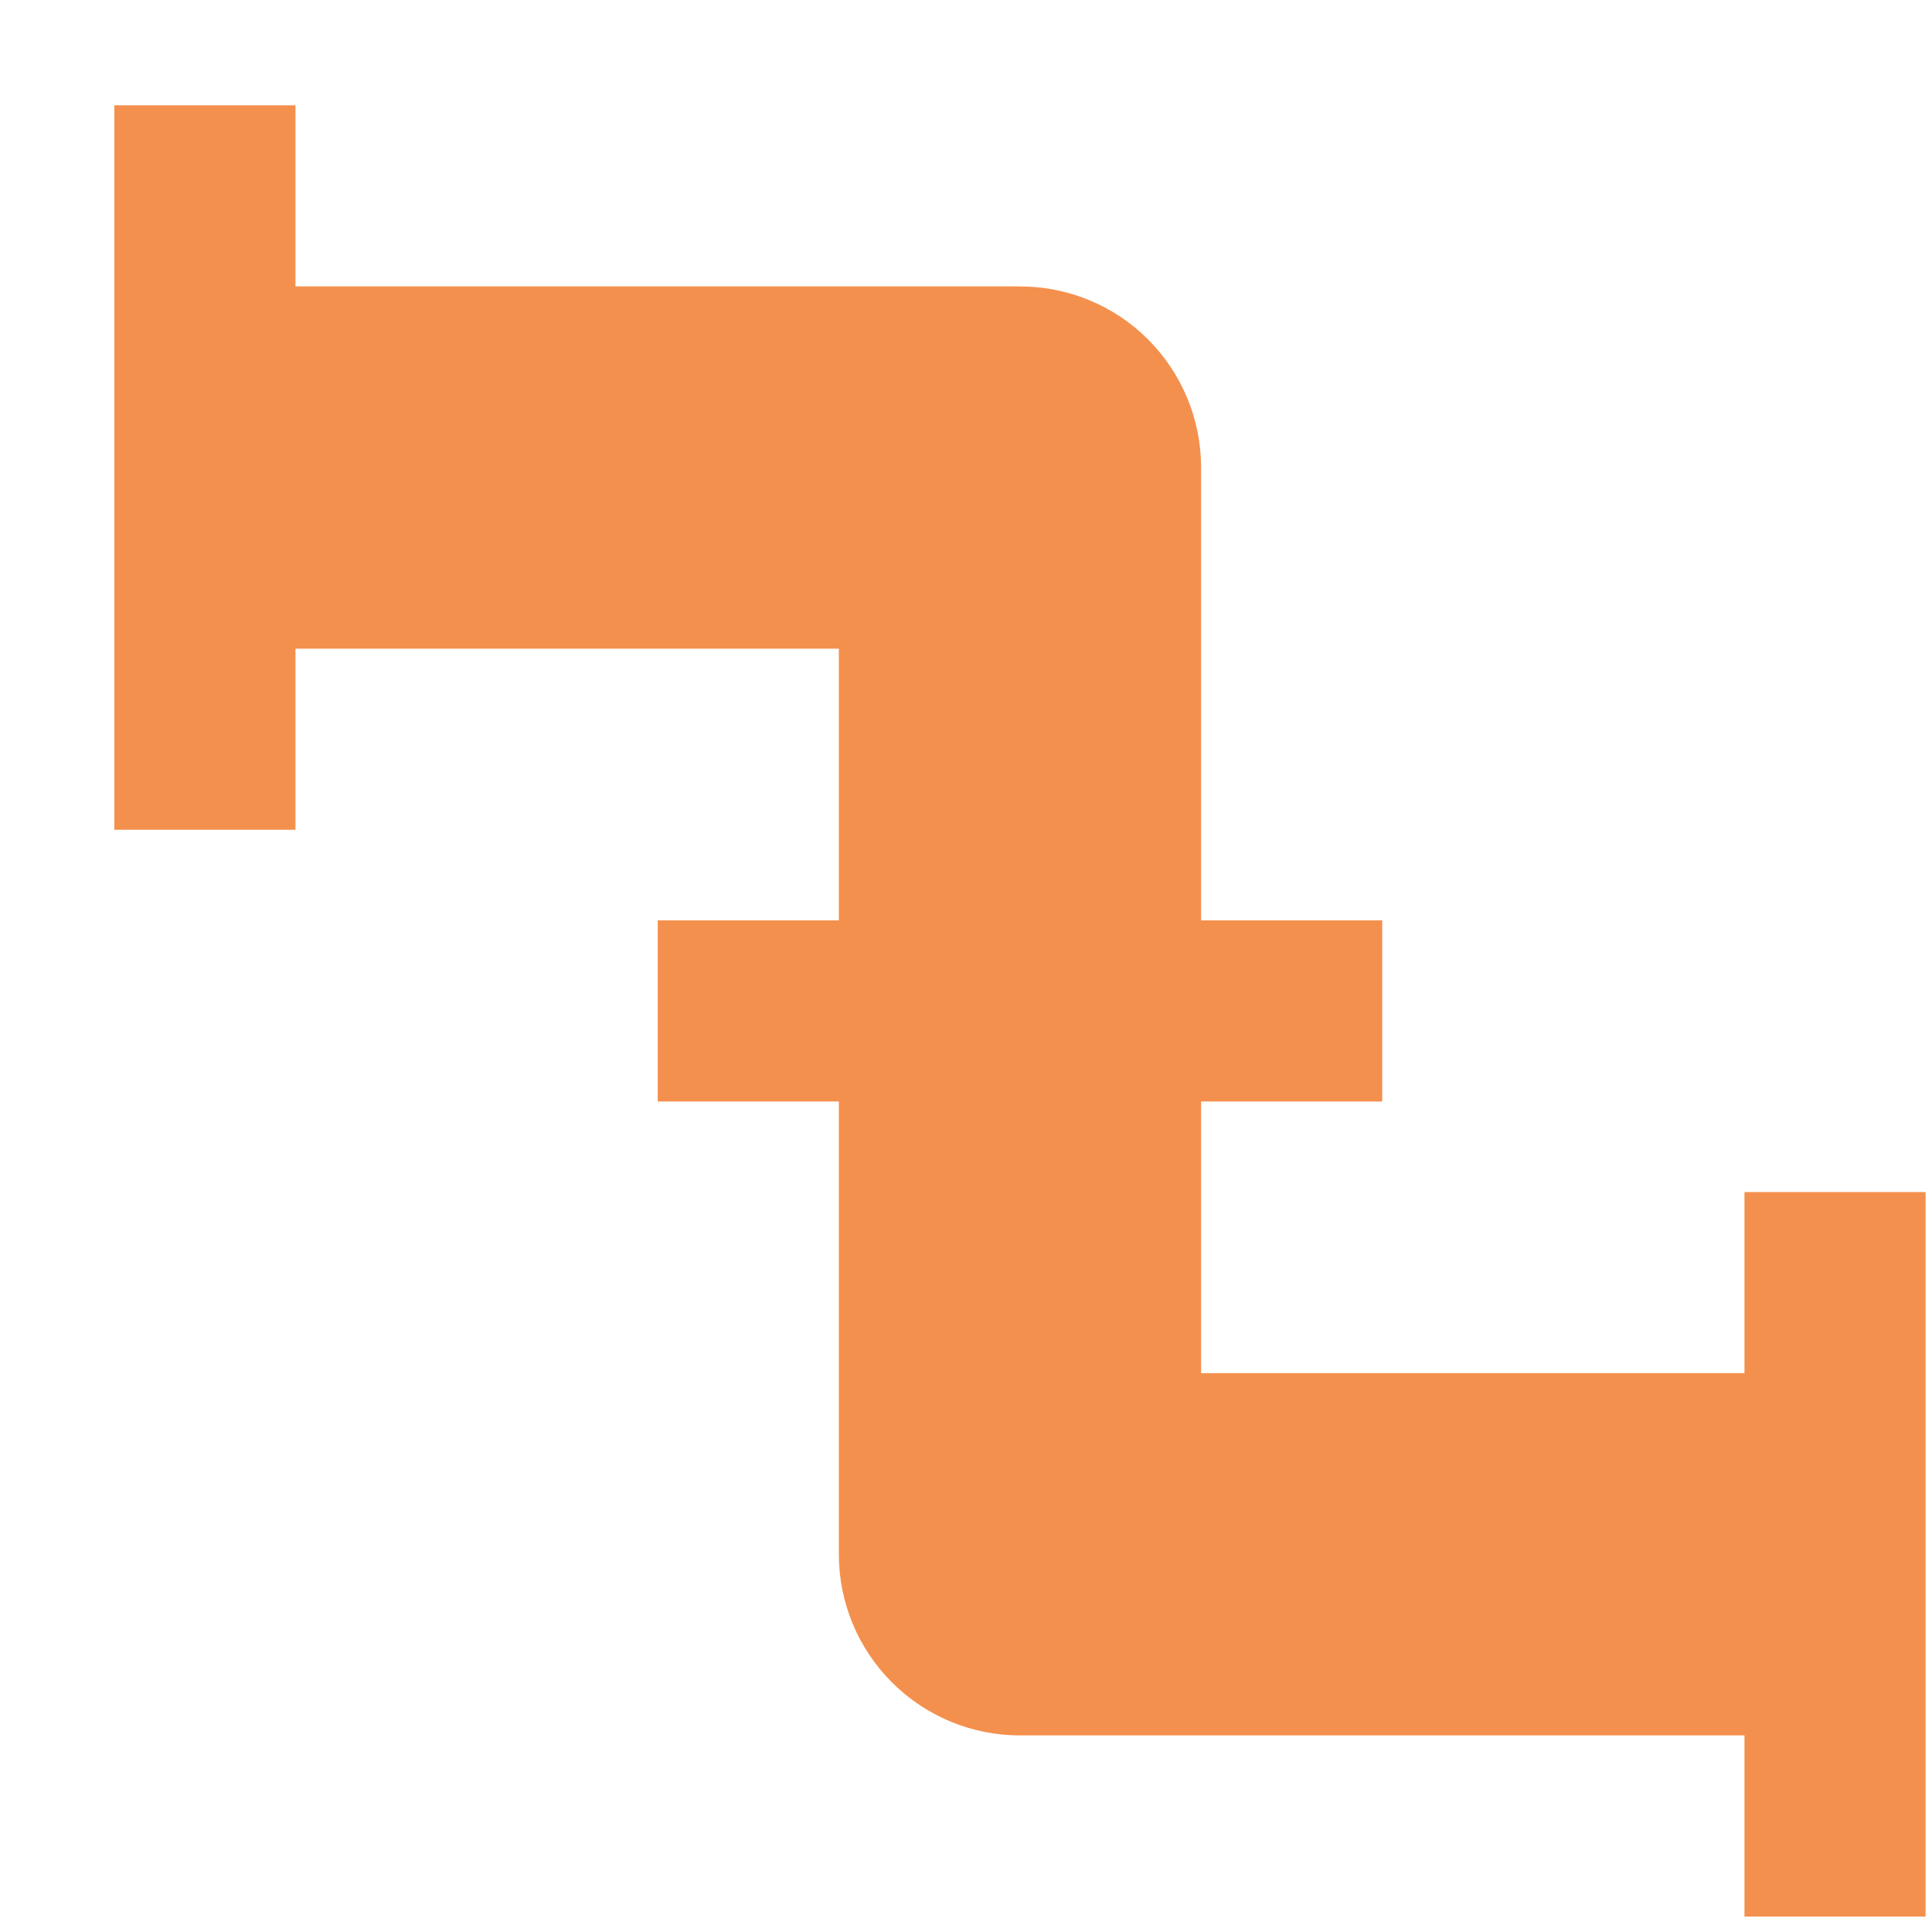<svg width="16" height="16" viewBox="0 0 16 16" fill="none" xmlns="http://www.w3.org/2000/svg">
<path d="M15.947 9.872H14.447V11.372H9.947V9.122H11.447V7.622H9.947V3.872C9.947 3.474 9.789 3.093 9.508 2.811C9.227 2.53 8.845 2.372 8.447 2.372H2.447V0.872H0.947V6.872H2.447V5.372H6.947V7.622H5.447V9.122H6.947V12.872C6.947 13.27 7.105 13.652 7.387 13.933C7.668 14.214 8.049 14.372 8.447 14.372H14.447V15.872H15.947" fill="#F4904D"/>
</svg>
